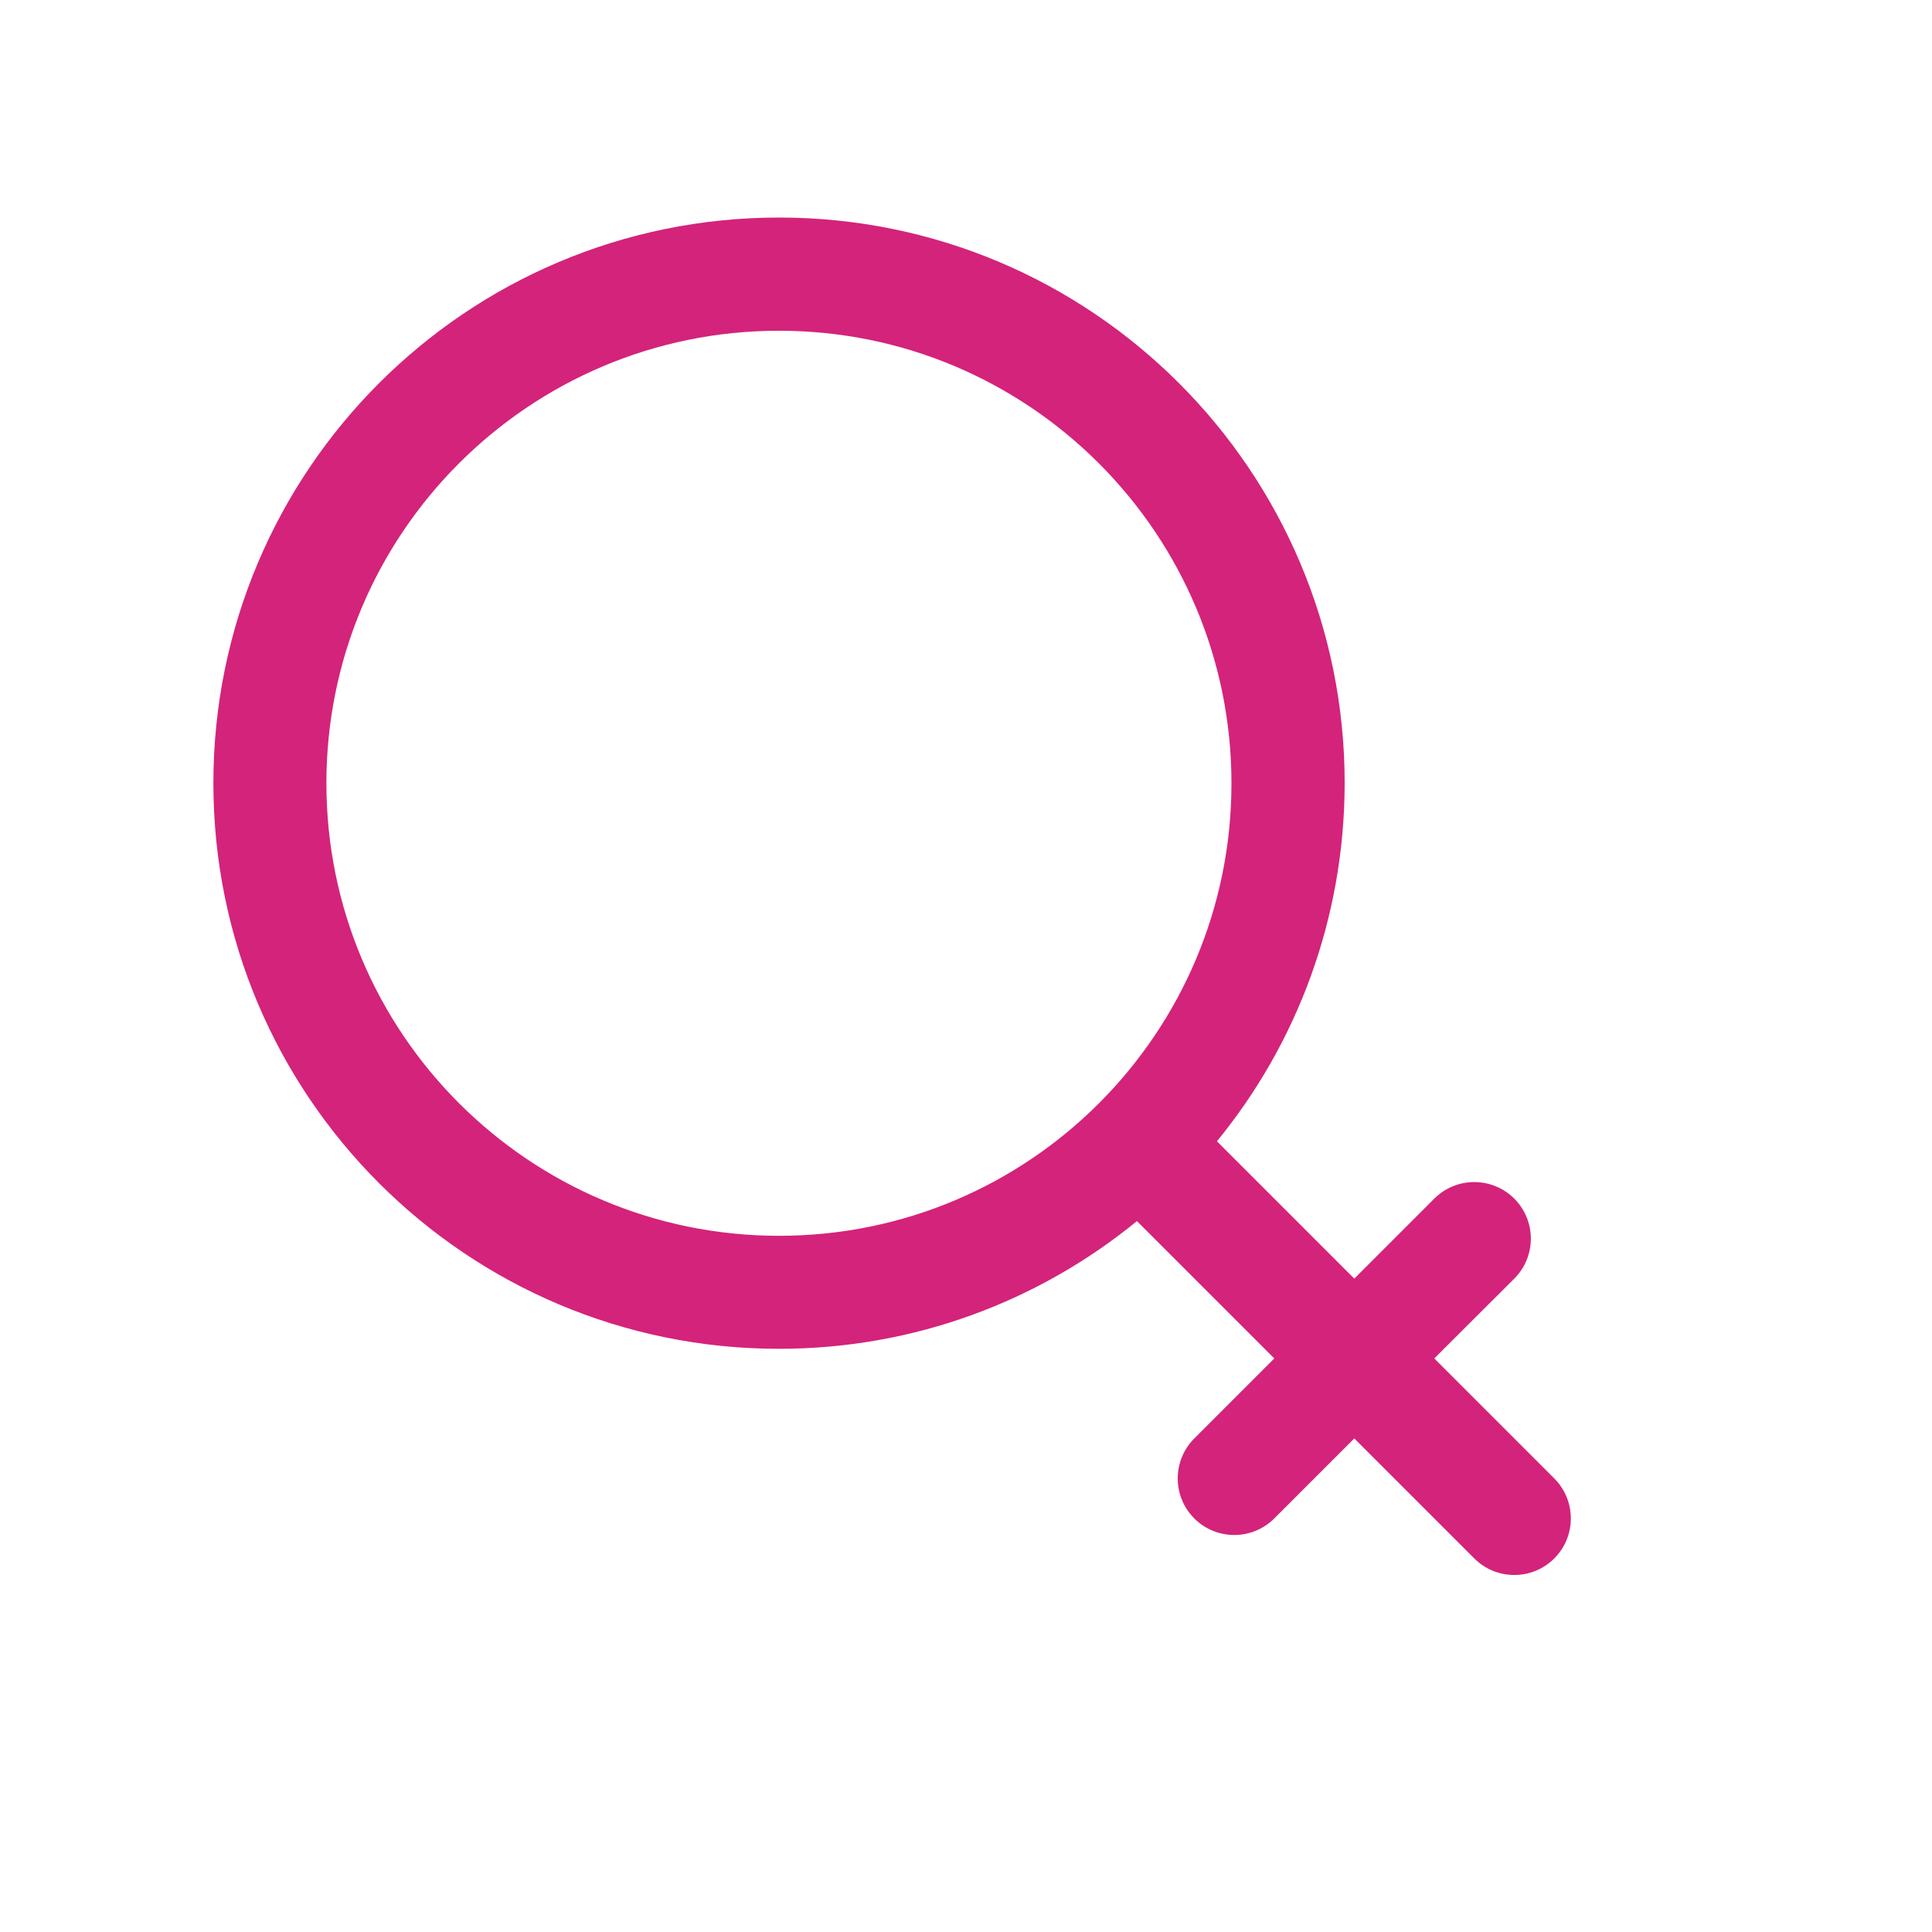 <?xml version="1.0" standalone="no"?><!DOCTYPE svg PUBLIC "-//W3C//DTD SVG 1.1//EN" "http://www.w3.org/Graphics/SVG/1.1/DTD/svg11.dtd"><svg t="1612282227741" class="icon" viewBox="0 0 1024 1024" version="1.1" xmlns="http://www.w3.org/2000/svg" p-id="2430" xmlns:xlink="http://www.w3.org/1999/xlink" width="200" height="200"><defs><style type="text/css"></style></defs><path d="M412.9 655c132.5 0 239.8-107.4 239.8-239.8S545.3 175.3 412.9 175.3 173 282.7 173 415.1 280.4 655 412.9 655zM645 604.9l72.8 72.8 42.4-42.4c11.7-11.7 30.7-11.7 42.4 0s11.7 30.7 0 42.4L760.2 720l63.6 63.6c11.7 11.7 11.7 30.7 0 42.4s-30.7 11.7-42.4 0l-63.6-63.6-42.4 42.4c-11.7 11.7-30.7 11.7-42.4 0s-11.7-30.7 0-42.4l42.4-42.4-72.8-72.8c-51.7 42.3-117.8 67.7-189.7 67.7-165.6 0-299.8-134.2-299.8-299.8s134.2-299.8 299.8-299.8 299.8 134.2 299.8 299.8c-0.1 72-25.4 138.1-67.7 189.8z" p-id="2431" fill="#d4237a"></path></svg>